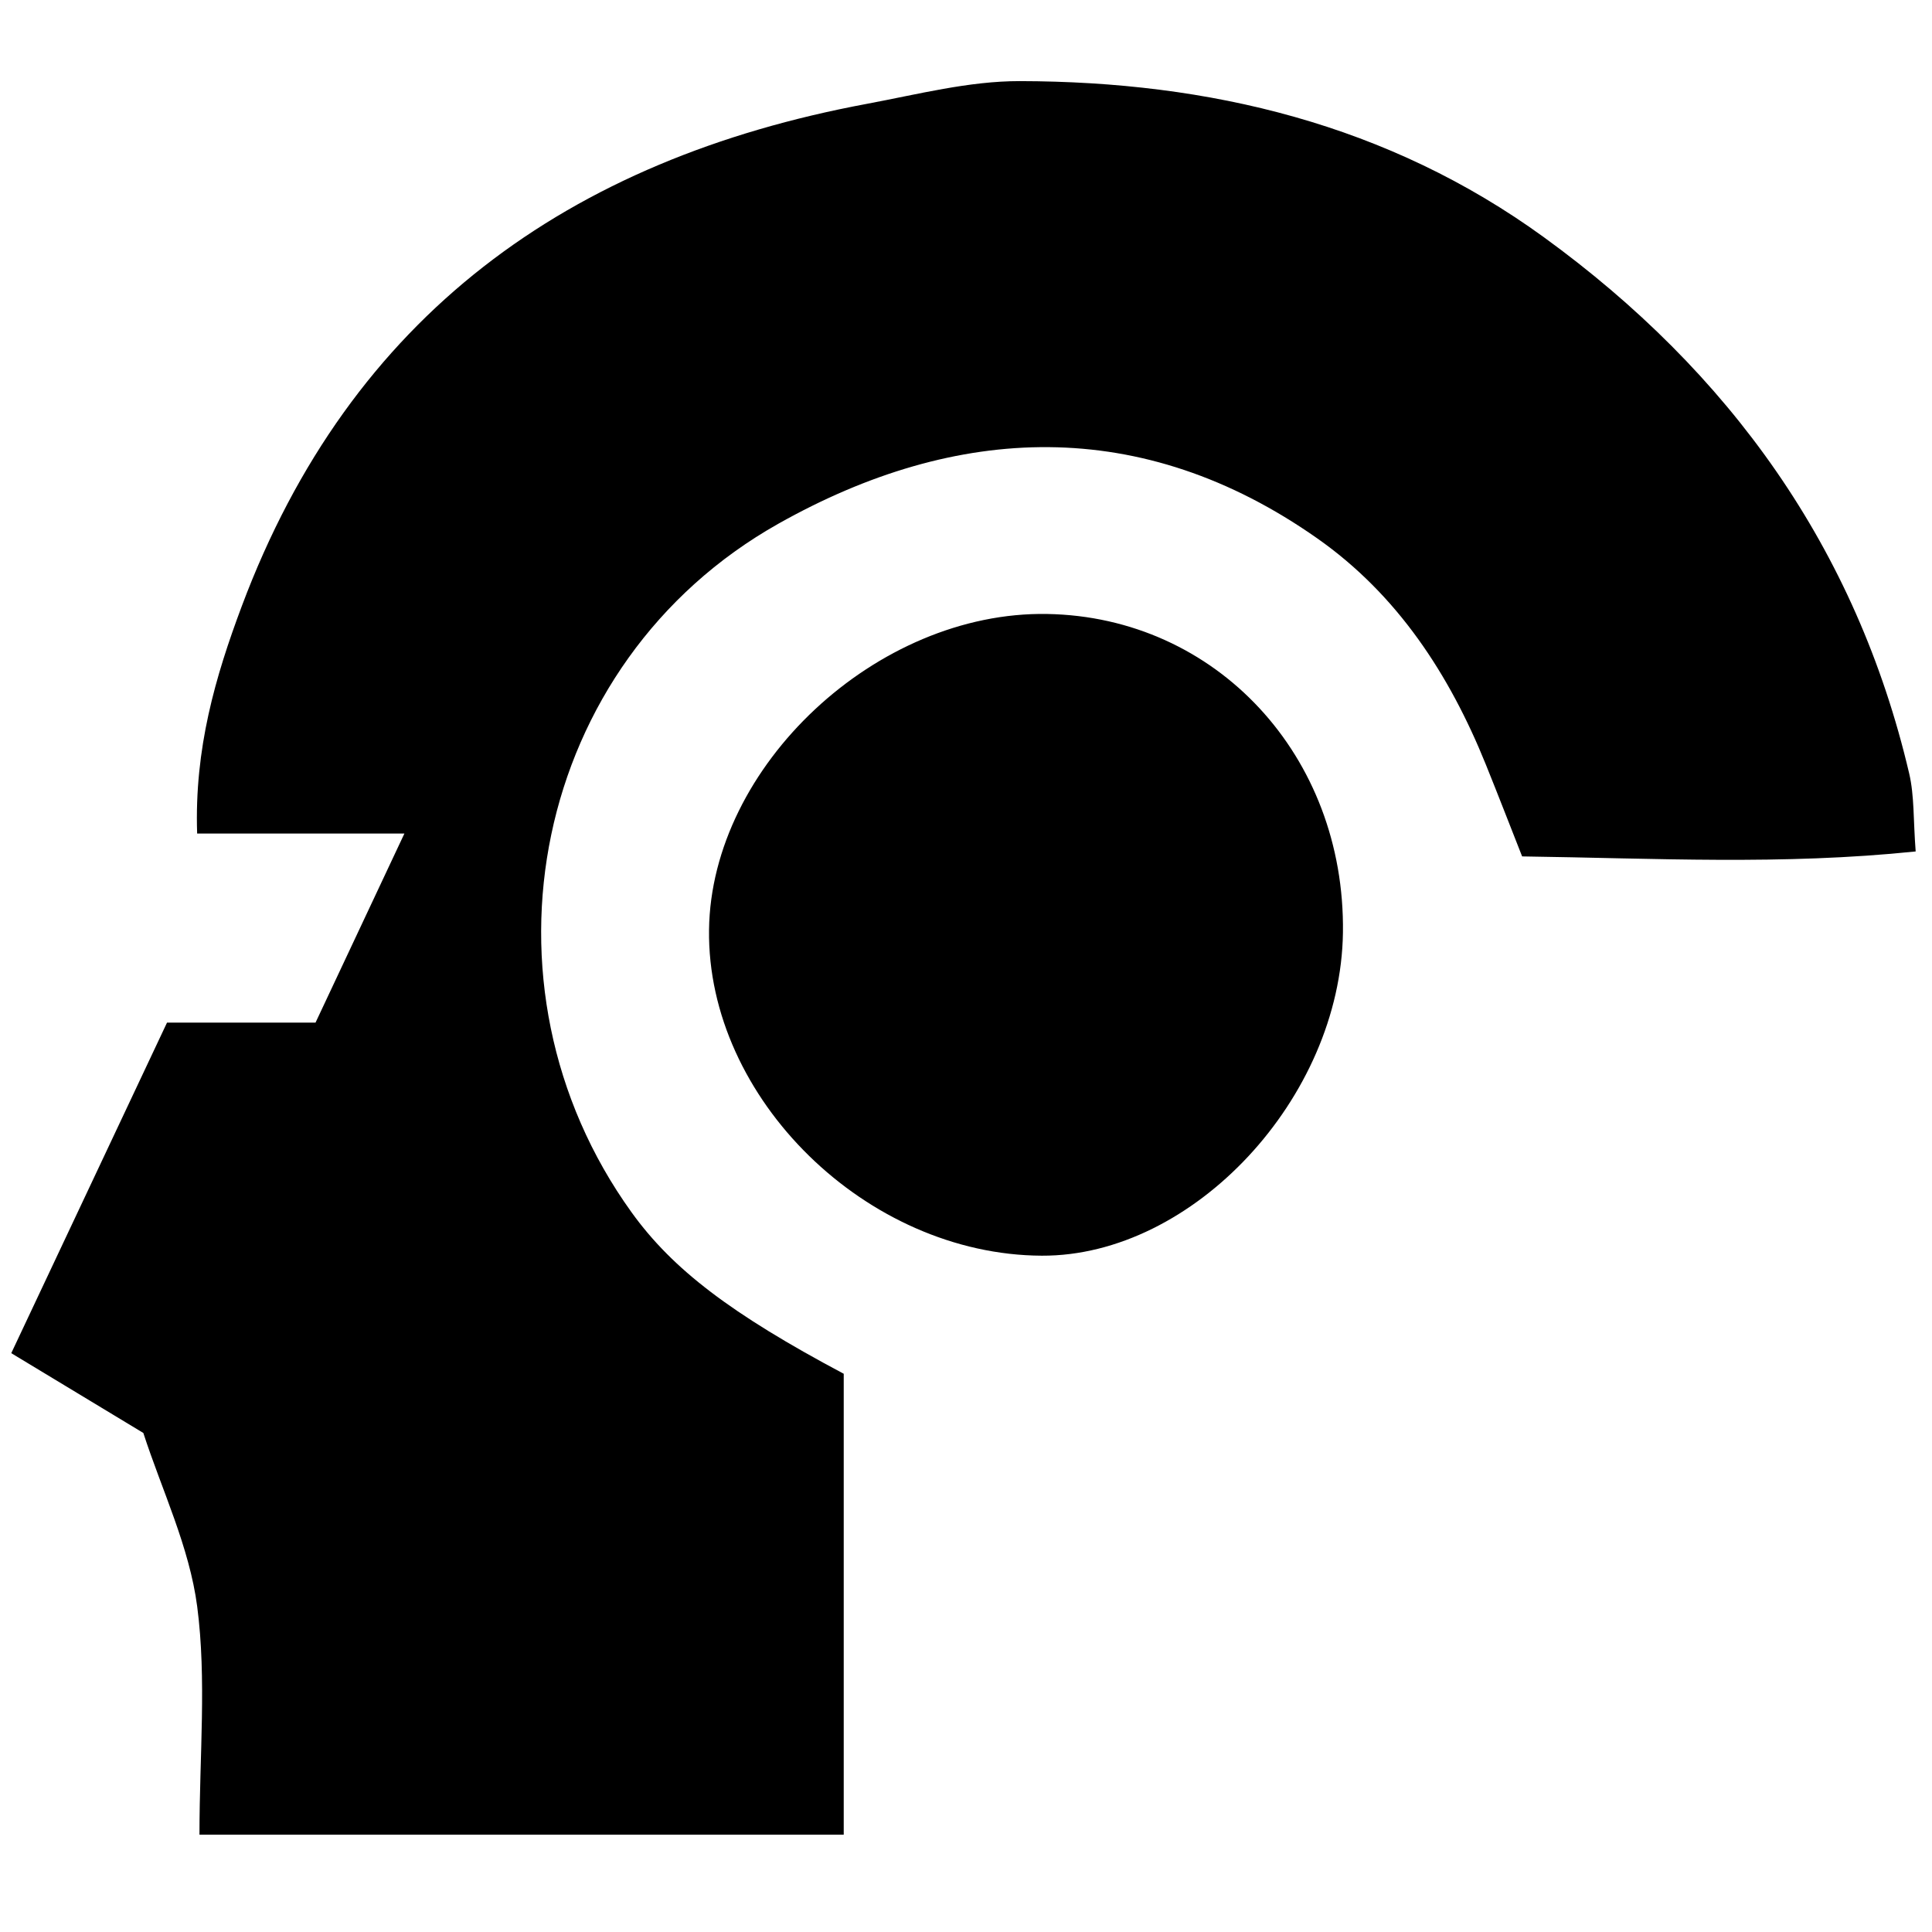 <?xml version="1.0" encoding="iso-8859-1"?>
<!-- Generator: Adobe Illustrator 19.0.0, SVG Export Plug-In . SVG Version: 6.00 Build 0)  -->
<svg version="1.1" id="Layer_1" xmlns="http://www.w3.org/2000/svg" xmlns:xlink="http://www.w3.org/1999/xlink" x="0px" y="0px"
	 viewBox="0 0 2000 2000" style="enable-background:new 0 0 2000 2000;" xml:space="preserve">
<path d="M206.491,1899.278c0-82.995,7.48-160.678-2.337-236.11c-8.036-61.747-36.685-120.812-55.776-179.77
	c-46.469-28.076-90.548-54.708-136.72-82.605c54.582-115.84,107.803-228.788,161.224-342.164c50.774,0,99.042,0,153.74,0
	c28.386-60.389,57.828-123.024,92.016-195.755c-75.887,0-143.527,0-214.555,0c-2.969-87.88,18.943-162.581,46.226-235.423
	c112.728-300.965,338.576-462.475,647.177-519.981c52.466-9.777,105.498-23.597,158.247-23.504
	c196.149,0.345,381.311,44.539,542.604,161.698c191.927,139.411,323.329,321.667,378.038,555.028
	c5.438,23.194,4.191,47.955,6.721,80.726c-138.312,14.327-269.606,7.049-407.396,5.136c-12.422-31.496-24.792-63.536-37.666-95.372
	c-37.675-93.168-91.488-175.609-174.347-233.825c-181.718-127.673-373.155-119.184-557.907-15.21
	c-254.68,143.327-321.615,477.247-151.984,712.842c42.397,58.884,102.747,104.996,219.629,167.121c0,156.807,0,315.215,0,477.166
	C654.107,1899.278,435.897,1899.278,206.491,1899.278z M1084.018,635.583c-176.246-3.05-347.888,157.297-350.03,326.997
	c-2.202,174.554,163.206,336.517,344.476,337.302c156.62,0.678,309.454-163.327,311.745-334.532
	C1392.656,782.476,1259.078,638.613,1084.018,635.583z"/>
</svg>
